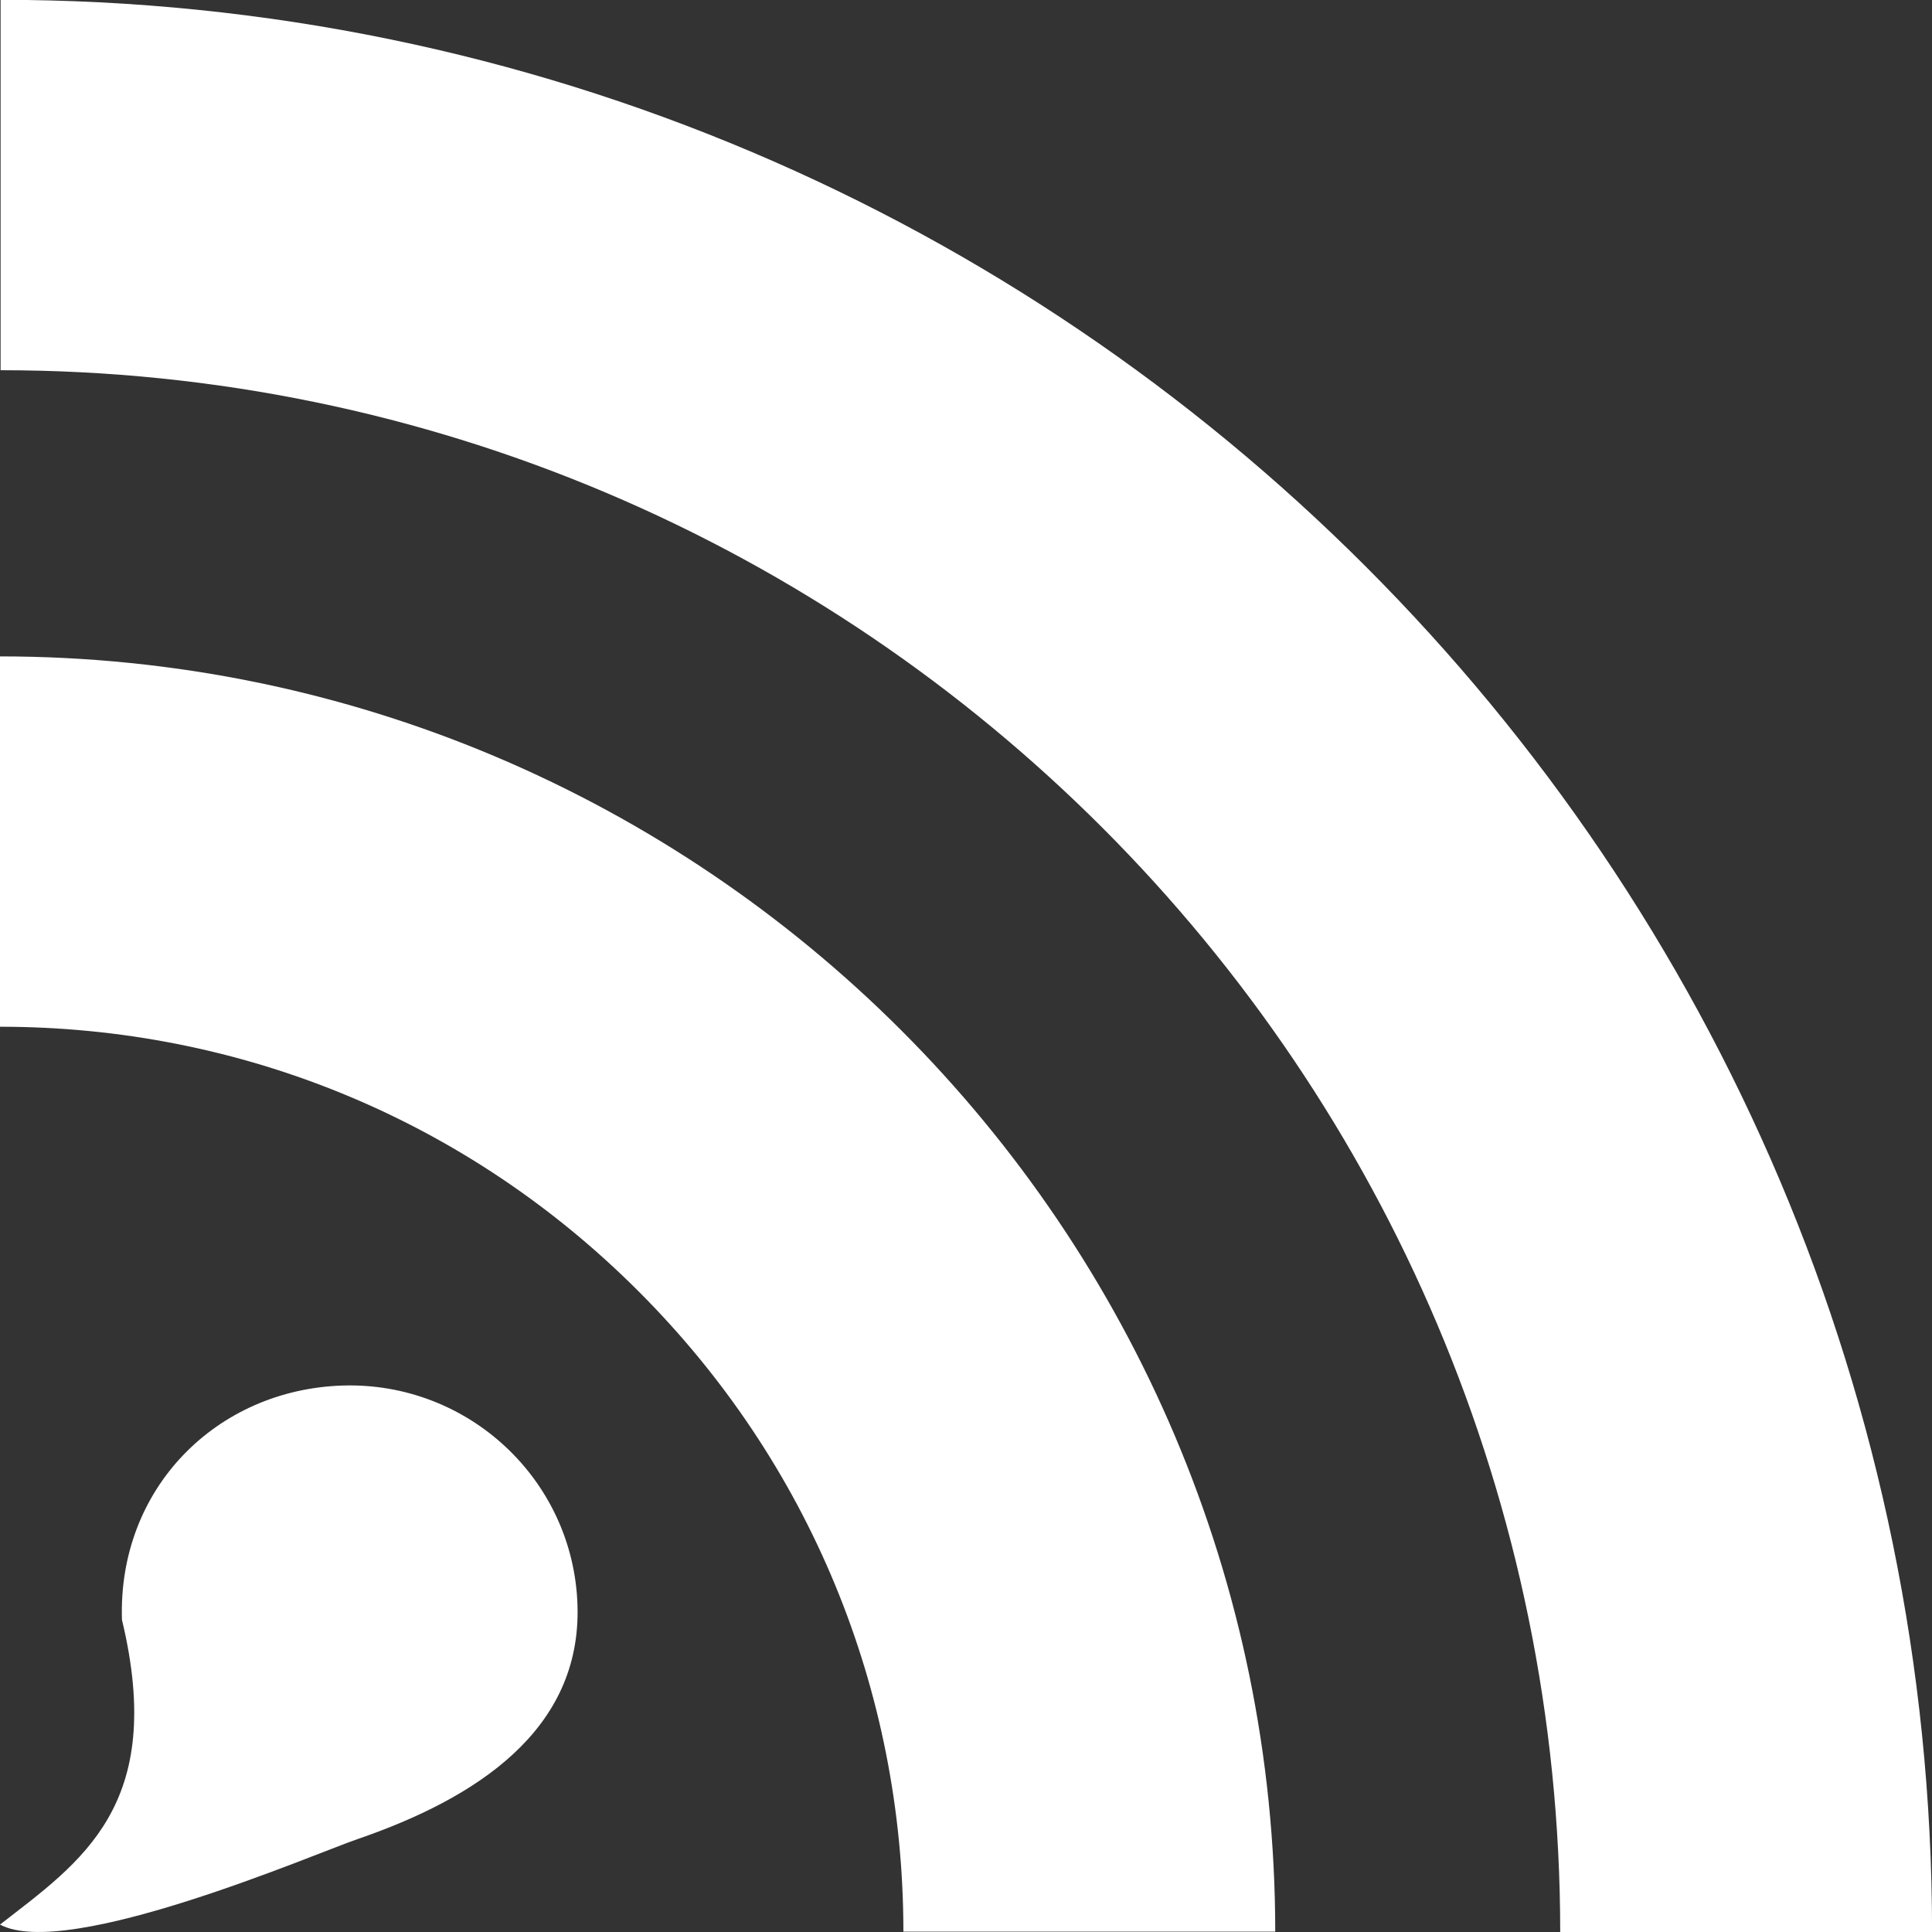 <?xml version="1.0" encoding="UTF-8" standalone="no"?>
<!-- Generator: Adobe Illustrator 16.0.4, SVG Export Plug-In . SVG Version: 6.00 Build 0)  -->

<svg
   xmlns:dc="http://purl.org/dc/elements/1.1/"
   xmlns:cc="http://creativecommons.org/ns#"
   xmlns:rdf="http://www.w3.org/1999/02/22-rdf-syntax-ns#"
   xmlns:svg="http://www.w3.org/2000/svg"
   xmlns="http://www.w3.org/2000/svg"
   xmlns:sodipodi="http://sodipodi.sourceforge.net/DTD/sodipodi-0.dtd"
   xmlns:inkscape="http://www.inkscape.org/namespaces/inkscape"
   version="1.1"
   id="Layer_1"
   x="0px"
   y="0px"
   width="32"
   height="32"
   viewBox="0 0 32 32"
   enable-background="new 0 0 56.693 56.693"
   xml:space="preserve"
   inkscape:version="0.48.4 r9939"
   sodipodi:docname="rss-forum.svg"
   inkscape:export-filename="C:\wamp\www\gol\assets\template\images\social\white\rss-forum.png"
   inkscape:export-xdpi="90"
   inkscape:export-ydpi="90"><rect x="0" y="0" width="32" height="32" fill="#333333" stroke="none"/><defs
   id="defs7" /><sodipodi:namedview
   pagecolor="#ffffff"
   bordercolor="#666666"
   borderopacity="1"
   objecttolerance="10"
   gridtolerance="10"
   guidetolerance="10"
   inkscape:pageopacity="0"
   inkscape:pageshadow="2"
   inkscape:window-width="1920"
   inkscape:window-height="1018"
   id="namedview5"
   showgrid="false"
   inkscape:zoom="8.3255431"
   inkscape:cx="37.103427"
   inkscape:cy="3.0277886"
   inkscape:window-x="1912"
   inkscape:window-y="-8"
   inkscape:window-maximized="1"
   inkscape:current-layer="Layer_1" />

<path
   d="M -3.5008465e-8,17.006 C 3.996,17.006 7.753,18.561 10.577,21.389 c 2.829,2.828 4.386,6.595 4.386,10.605 l 6.159,0 C 21.121,20.347 11.646,10.872 -3.5008465e-8,10.872 z M 0.01,6.132 c 14.243,0 25.832,11.605 25.832,25.871 l 6.159,0 C 32,14.354 17.648,-0.003 0.01,-0.003 l 0,6.134 z"
   id="path3"
   style="fill:#ffffff;fill-opacity:1"
   inkscape:export-xdpi="58.099998"
   inkscape:export-ydpi="58.099998"
   inkscape:connector-curvature="0"
   sodipodi:nodetypes="cccccccccccc" /><path
   d="m 9.565,26.585 c 0.067,2.075 -1.68,3.203 -3.651,3.879 C 5.221,30.702 1.11,32.476 0,31.877 1.341,30.834 2.76,29.908 2.02,26.829 1.95,24.65 3.588,23.017 5.67,22.949 7.753,22.882 9.498,24.509 9.565,26.585 z"
   id="path3-1"
   style="fill:#ffffff;fill-opacity:1"
   inkscape:export-xdpi="58.099998"
   inkscape:export-ydpi="58.099998"
   inkscape:connector-curvature="0"
   sodipodi:nodetypes="ssccss" /></svg>